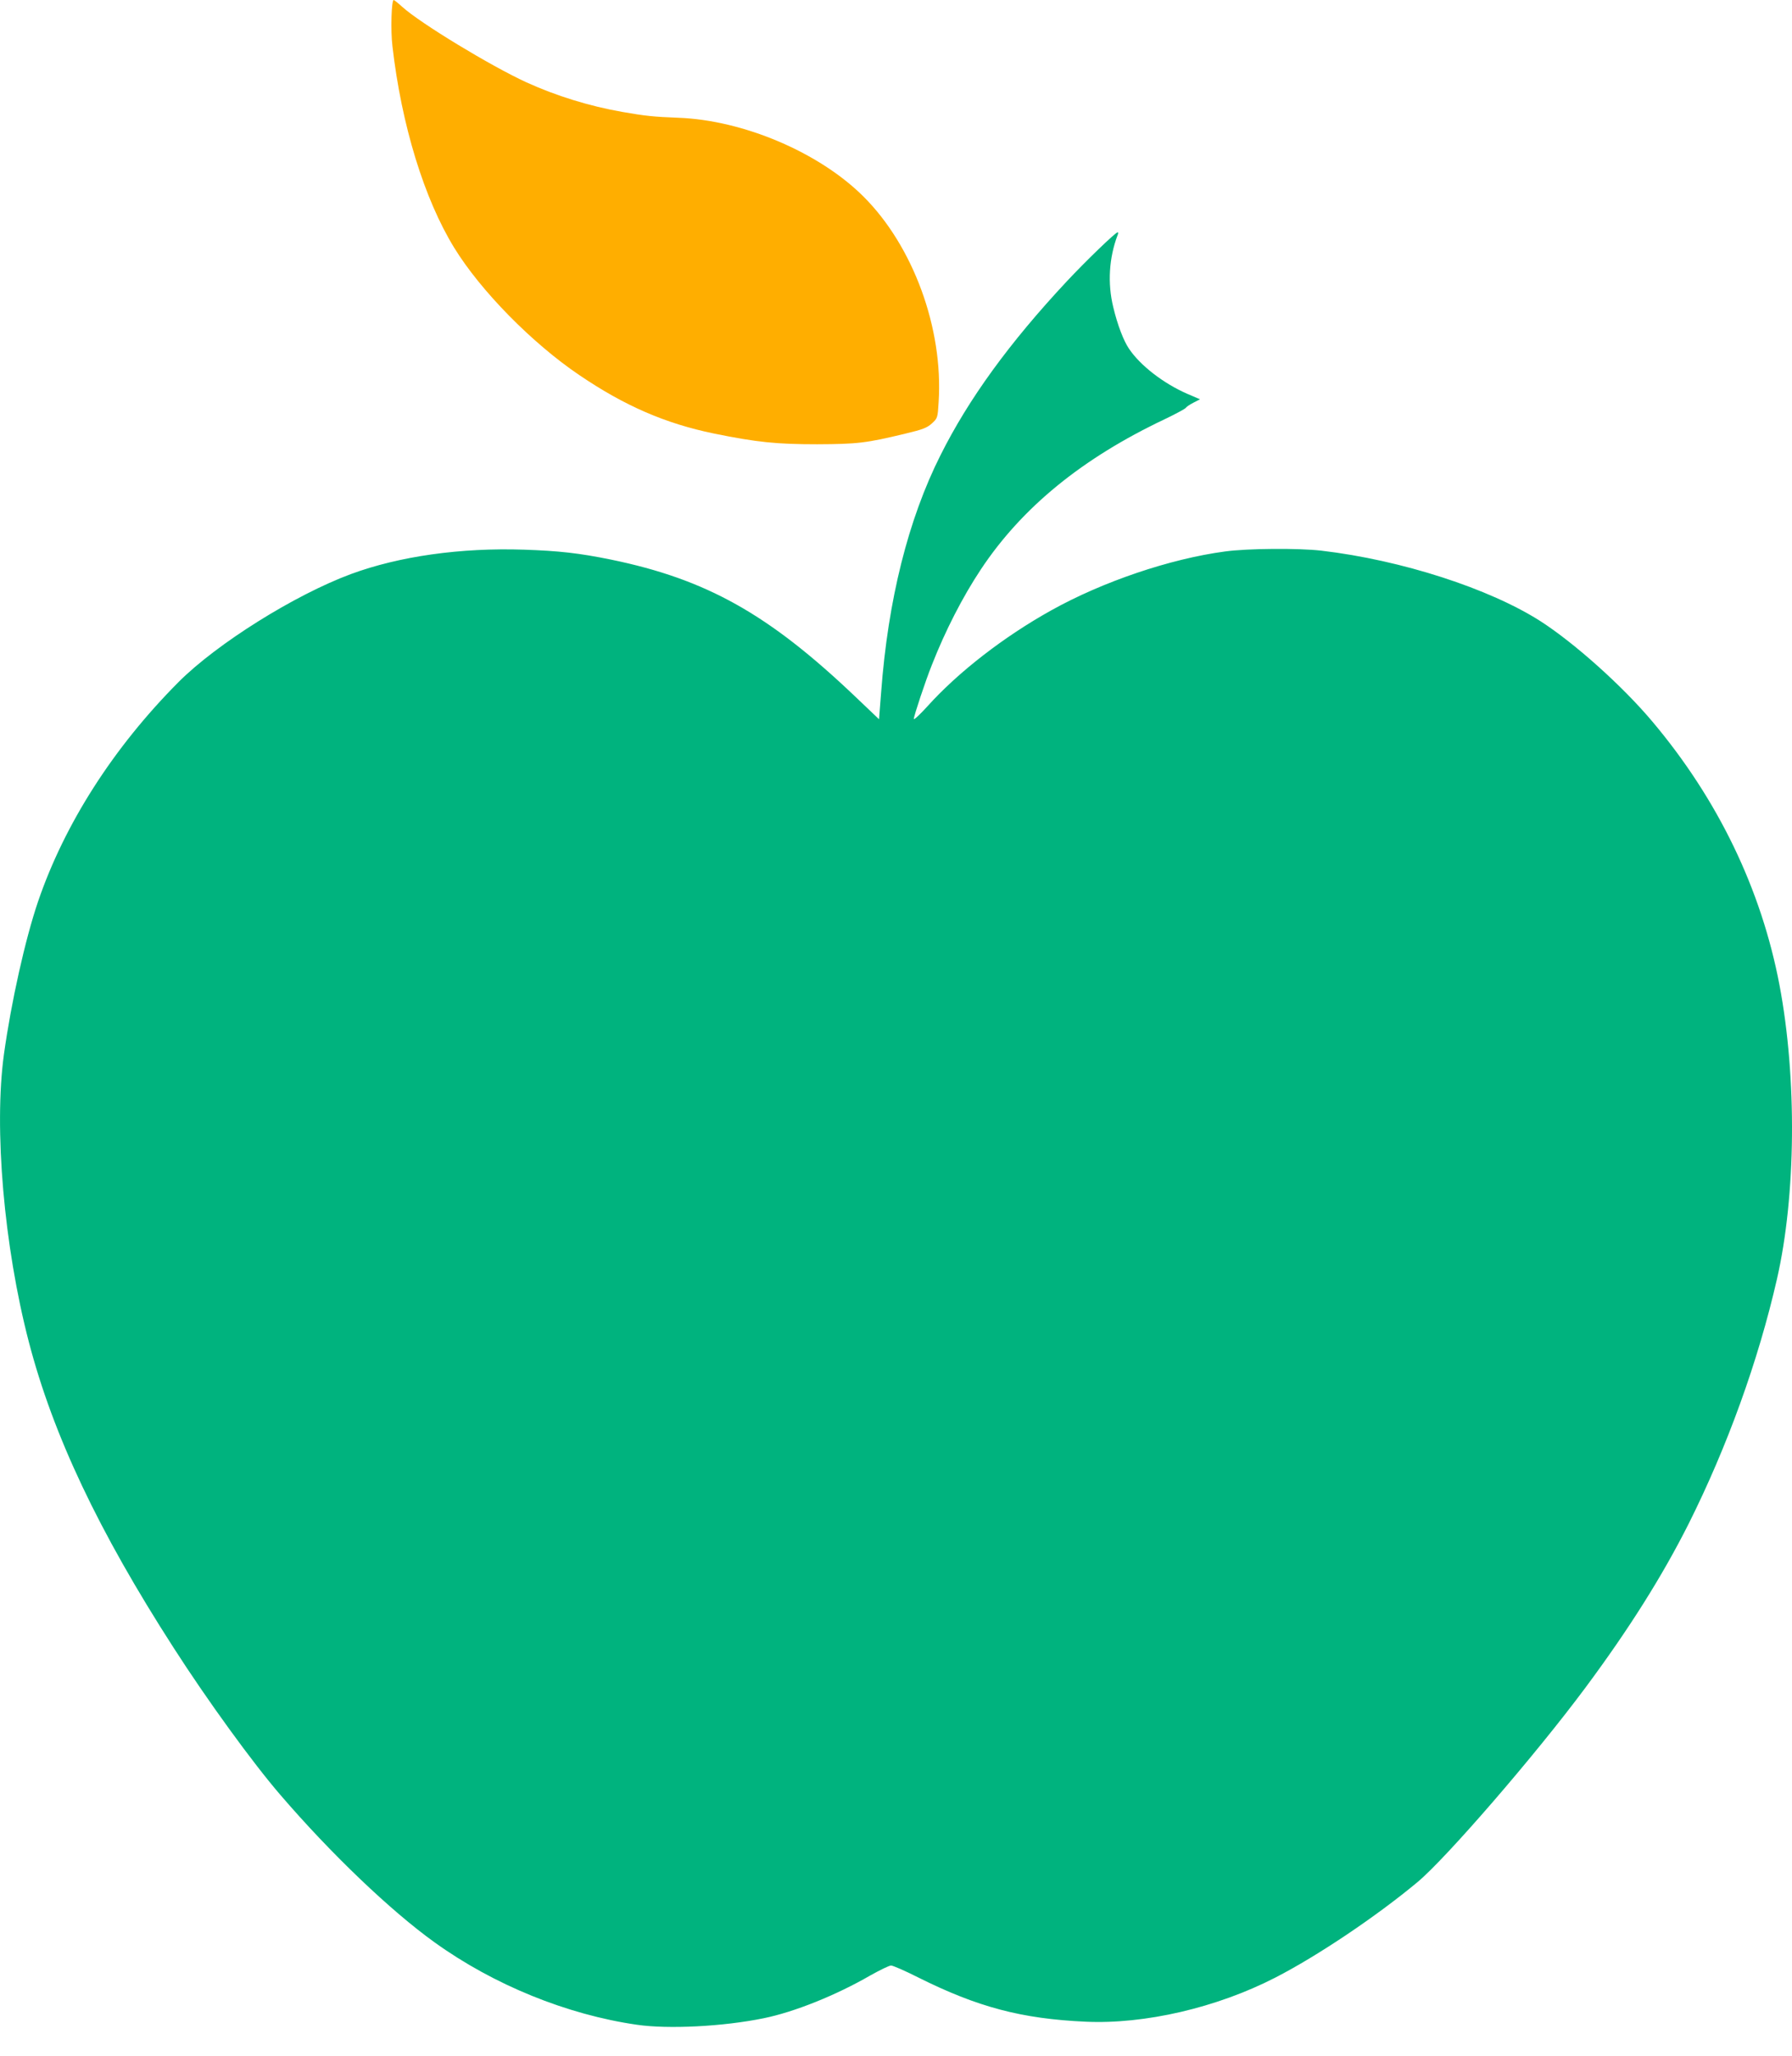 <svg width="34" height="39" viewBox="0 0 34 39" fill="none" xmlns="http://www.w3.org/2000/svg">
<path d="M7.631 0.129C7.97 0.438 9.31 1.251 9.988 1.562C10.549 1.818 11.187 2.015 11.806 2.123C12.244 2.2 12.401 2.216 12.87 2.234C14.105 2.28 15.541 2.891 16.38 3.726C17.326 4.666 17.899 6.231 17.809 7.627C17.791 7.929 17.788 7.935 17.68 8.034C17.587 8.117 17.507 8.148 17.184 8.225C16.432 8.407 16.265 8.425 15.504 8.428C14.731 8.428 14.364 8.391 13.547 8.225C12.623 8.034 11.853 7.701 10.99 7.115C10.096 6.511 9.116 5.513 8.617 4.699C8.05 3.775 7.618 2.376 7.446 0.878C7.409 0.579 7.427 0 7.47 0C7.483 0.003 7.554 0.059 7.631 0.129Z" fill="#FFAE00"/>
<path d="M21.205 4.459C21.042 4.887 21.011 5.374 21.122 5.827C21.202 6.163 21.319 6.468 21.421 6.616C21.634 6.934 22.077 7.276 22.53 7.473L22.768 7.575L22.644 7.639C22.577 7.673 22.509 7.719 22.497 7.738C22.487 7.756 22.308 7.852 22.102 7.951C20.534 8.693 19.39 9.627 18.611 10.801C18.265 11.322 17.936 11.963 17.68 12.616C17.56 12.915 17.338 13.584 17.338 13.639C17.338 13.664 17.455 13.556 17.597 13.399C18.182 12.749 19.051 12.077 19.942 11.581C20.919 11.035 22.201 10.601 23.242 10.462C23.674 10.403 24.641 10.397 25.073 10.447C26.592 10.625 28.268 11.168 29.236 11.79C29.883 12.209 30.786 13.017 31.35 13.688C32.595 15.165 33.418 16.872 33.763 18.69C34.096 20.45 34.077 22.684 33.714 24.268C33.359 25.821 32.771 27.445 32.04 28.906C31.541 29.898 30.909 30.902 30.08 32.018C29.125 33.303 27.442 35.248 26.897 35.704C26.117 36.354 24.999 37.106 24.194 37.519C23.085 38.089 21.717 38.406 20.595 38.354C19.378 38.298 18.549 38.077 17.424 37.516C17.174 37.389 16.94 37.288 16.906 37.288C16.872 37.288 16.697 37.374 16.515 37.475C15.865 37.852 15.067 38.172 14.487 38.289C13.723 38.446 12.678 38.499 12.084 38.412C10.759 38.221 9.369 37.657 8.247 36.85C7.418 36.255 6.284 35.174 5.32 34.052C4.796 33.445 3.93 32.252 3.292 31.257C1.871 29.05 1.008 27.229 0.546 25.454C0.075 23.645 -0.119 21.405 0.075 20C0.213 19.007 0.478 17.821 0.722 17.103C1.224 15.633 2.149 14.185 3.384 12.943C4.115 12.209 5.594 11.285 6.66 10.89C7.578 10.552 8.74 10.388 9.942 10.428C10.604 10.45 10.987 10.493 11.591 10.616C13.403 10.989 14.58 11.649 16.216 13.205L16.678 13.645L16.718 13.134C16.848 11.387 17.23 9.855 17.846 8.632C18.379 7.568 19.147 6.508 20.238 5.34C20.592 4.961 21.165 4.407 21.205 4.407C21.218 4.407 21.218 4.431 21.205 4.459Z" fill="#00B37E"/>
</svg>
